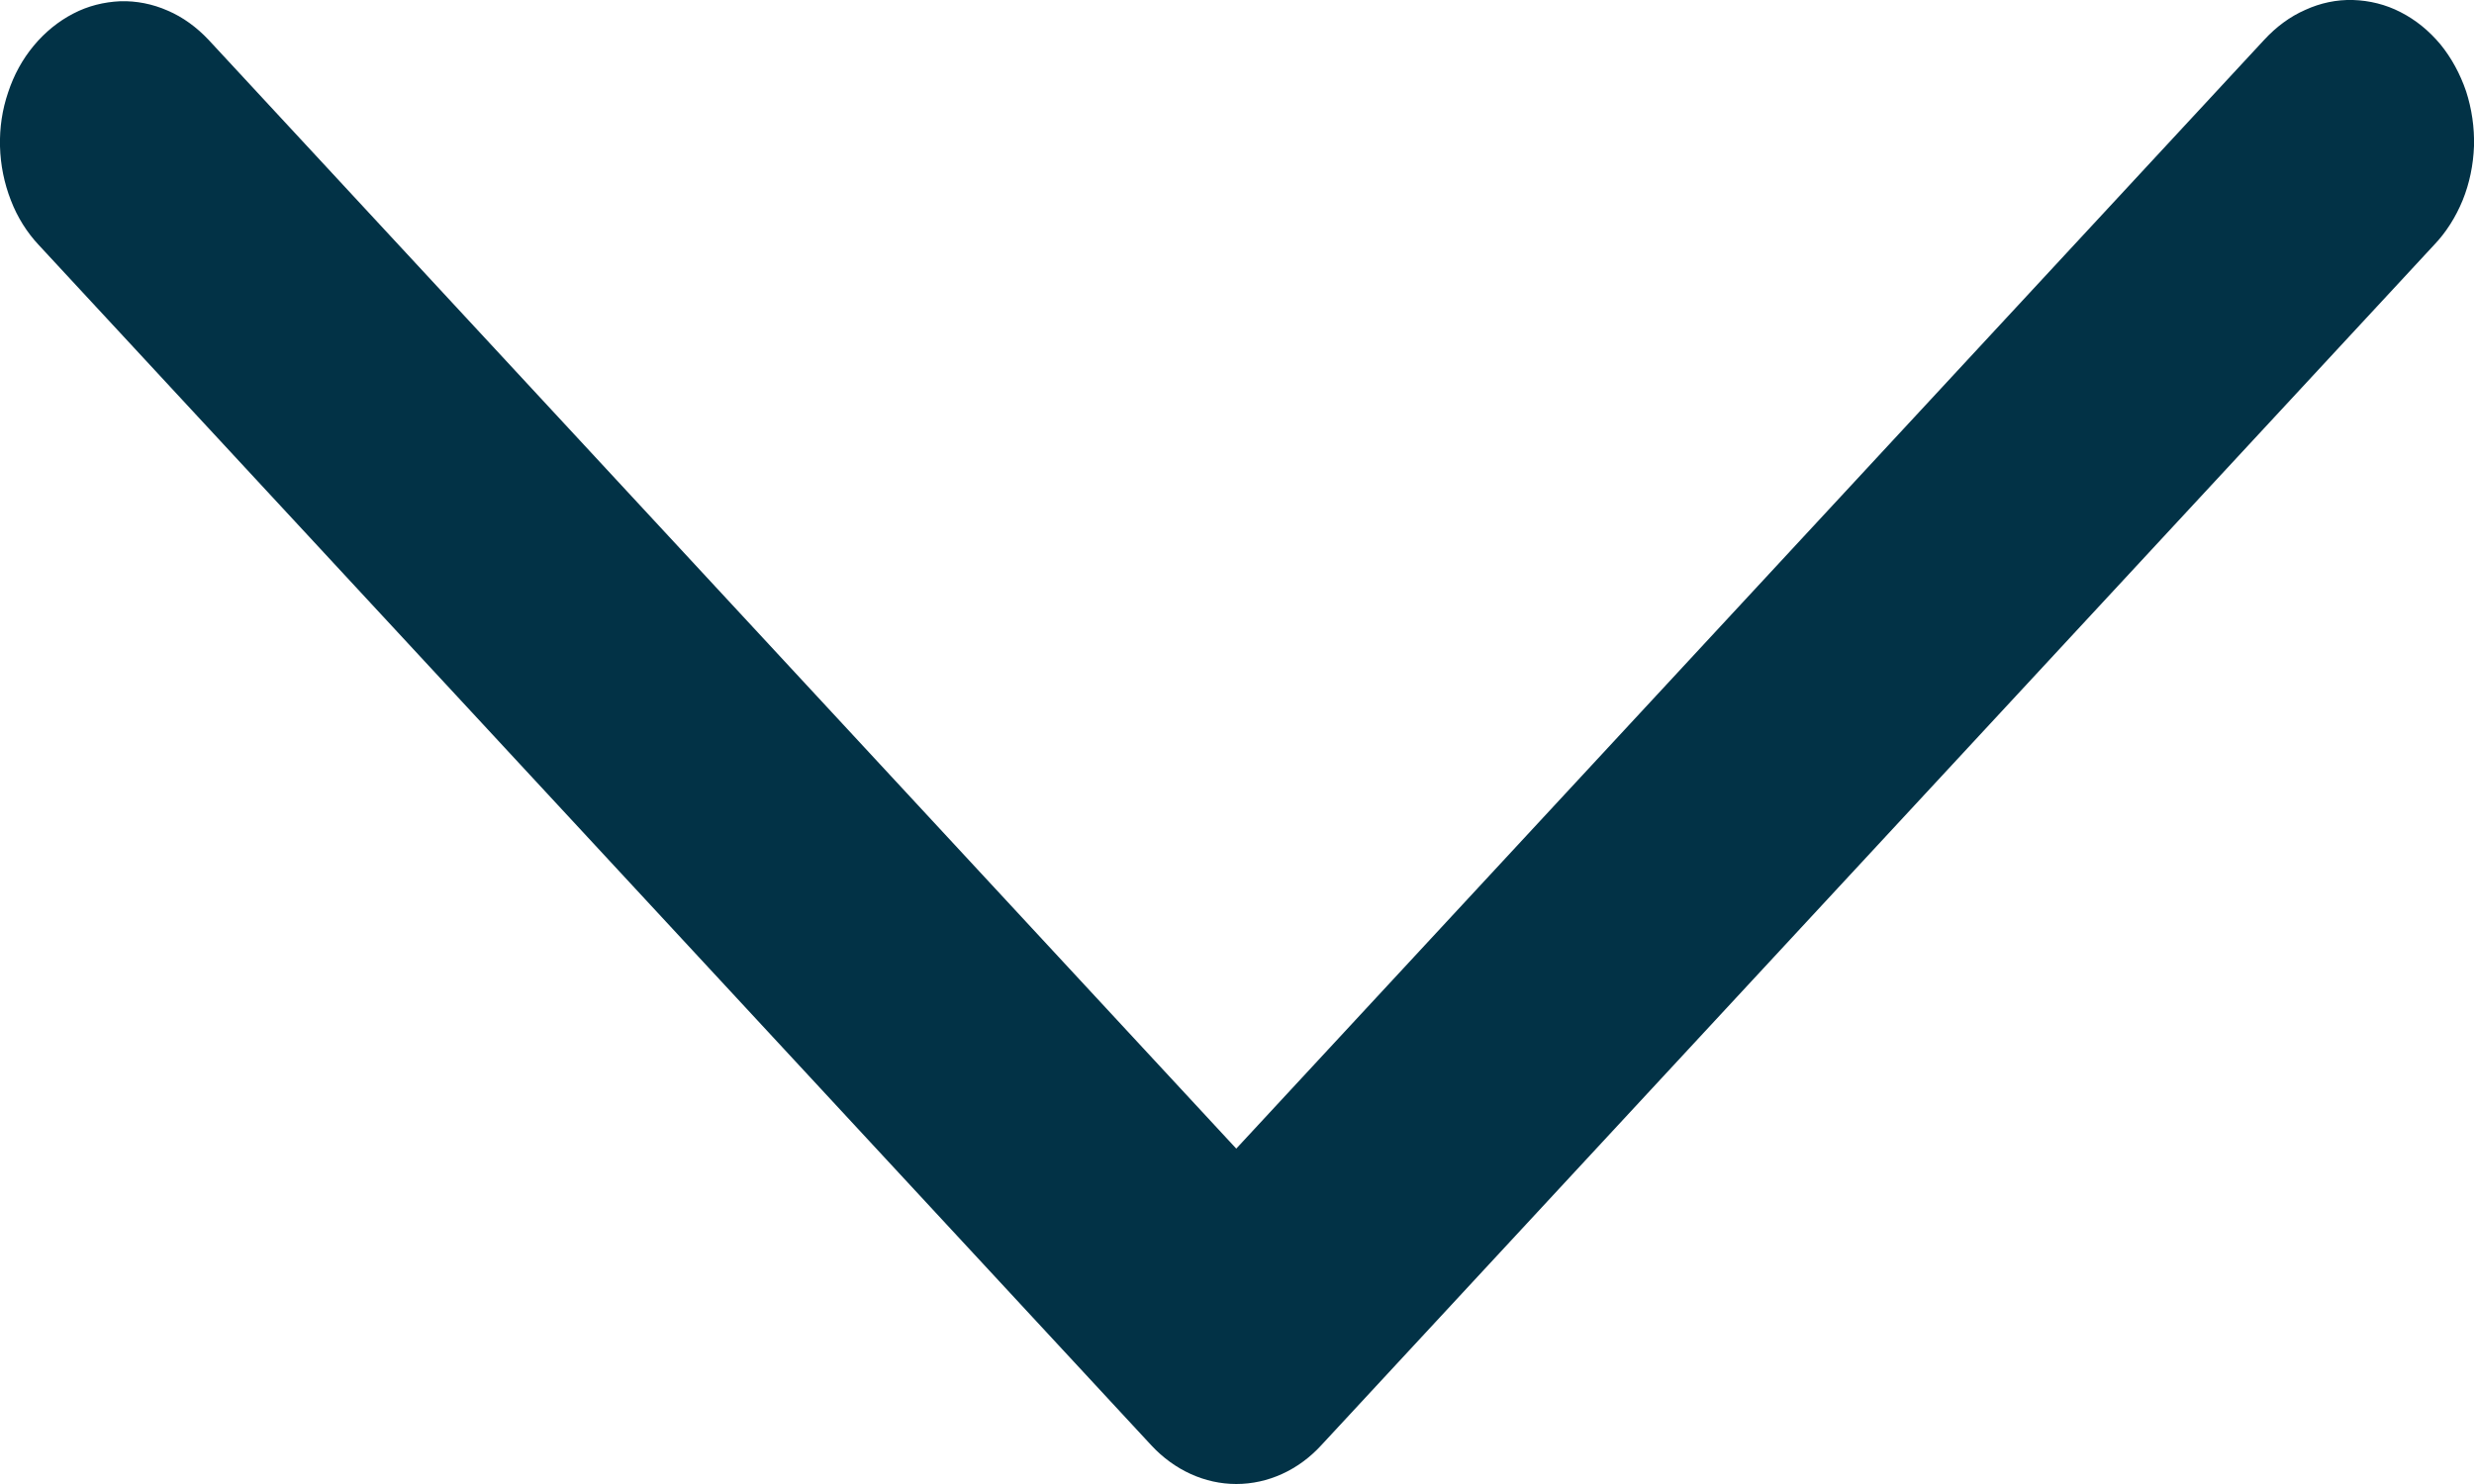 <svg width="10" height="6" viewBox="0 0 10 6" fill="none" xmlns="http://www.w3.org/2000/svg">
<path d="M0.843 0.161C0.795 0.11 0.739 0.069 0.678 0.043C0.617 0.016 0.551 0.003 0.486 0.005C0.42 0.008 0.355 0.024 0.296 0.055C0.236 0.086 0.182 0.13 0.137 0.184C0.091 0.239 0.056 0.303 0.033 0.373C0.009 0.443 -0.002 0.517 0 0.592C0.002 0.667 0.017 0.741 0.044 0.81C0.07 0.878 0.109 0.94 0.157 0.991L4.654 5.844C4.747 5.944 4.87 6 4.997 6C5.125 6 5.248 5.944 5.34 5.844L9.838 0.991C9.887 0.94 9.926 0.878 9.954 0.81C9.982 0.741 9.997 0.667 10 0.591C10.002 0.516 9.991 0.44 9.968 0.369C9.944 0.299 9.909 0.234 9.864 0.179C9.818 0.124 9.764 0.08 9.703 0.049C9.643 0.018 9.577 0.002 9.511 0C9.445 -0.002 9.379 0.012 9.318 0.04C9.256 0.067 9.2 0.109 9.152 0.161L4.997 4.644L0.843 0.161Z" fill="#023246"/>
</svg>
